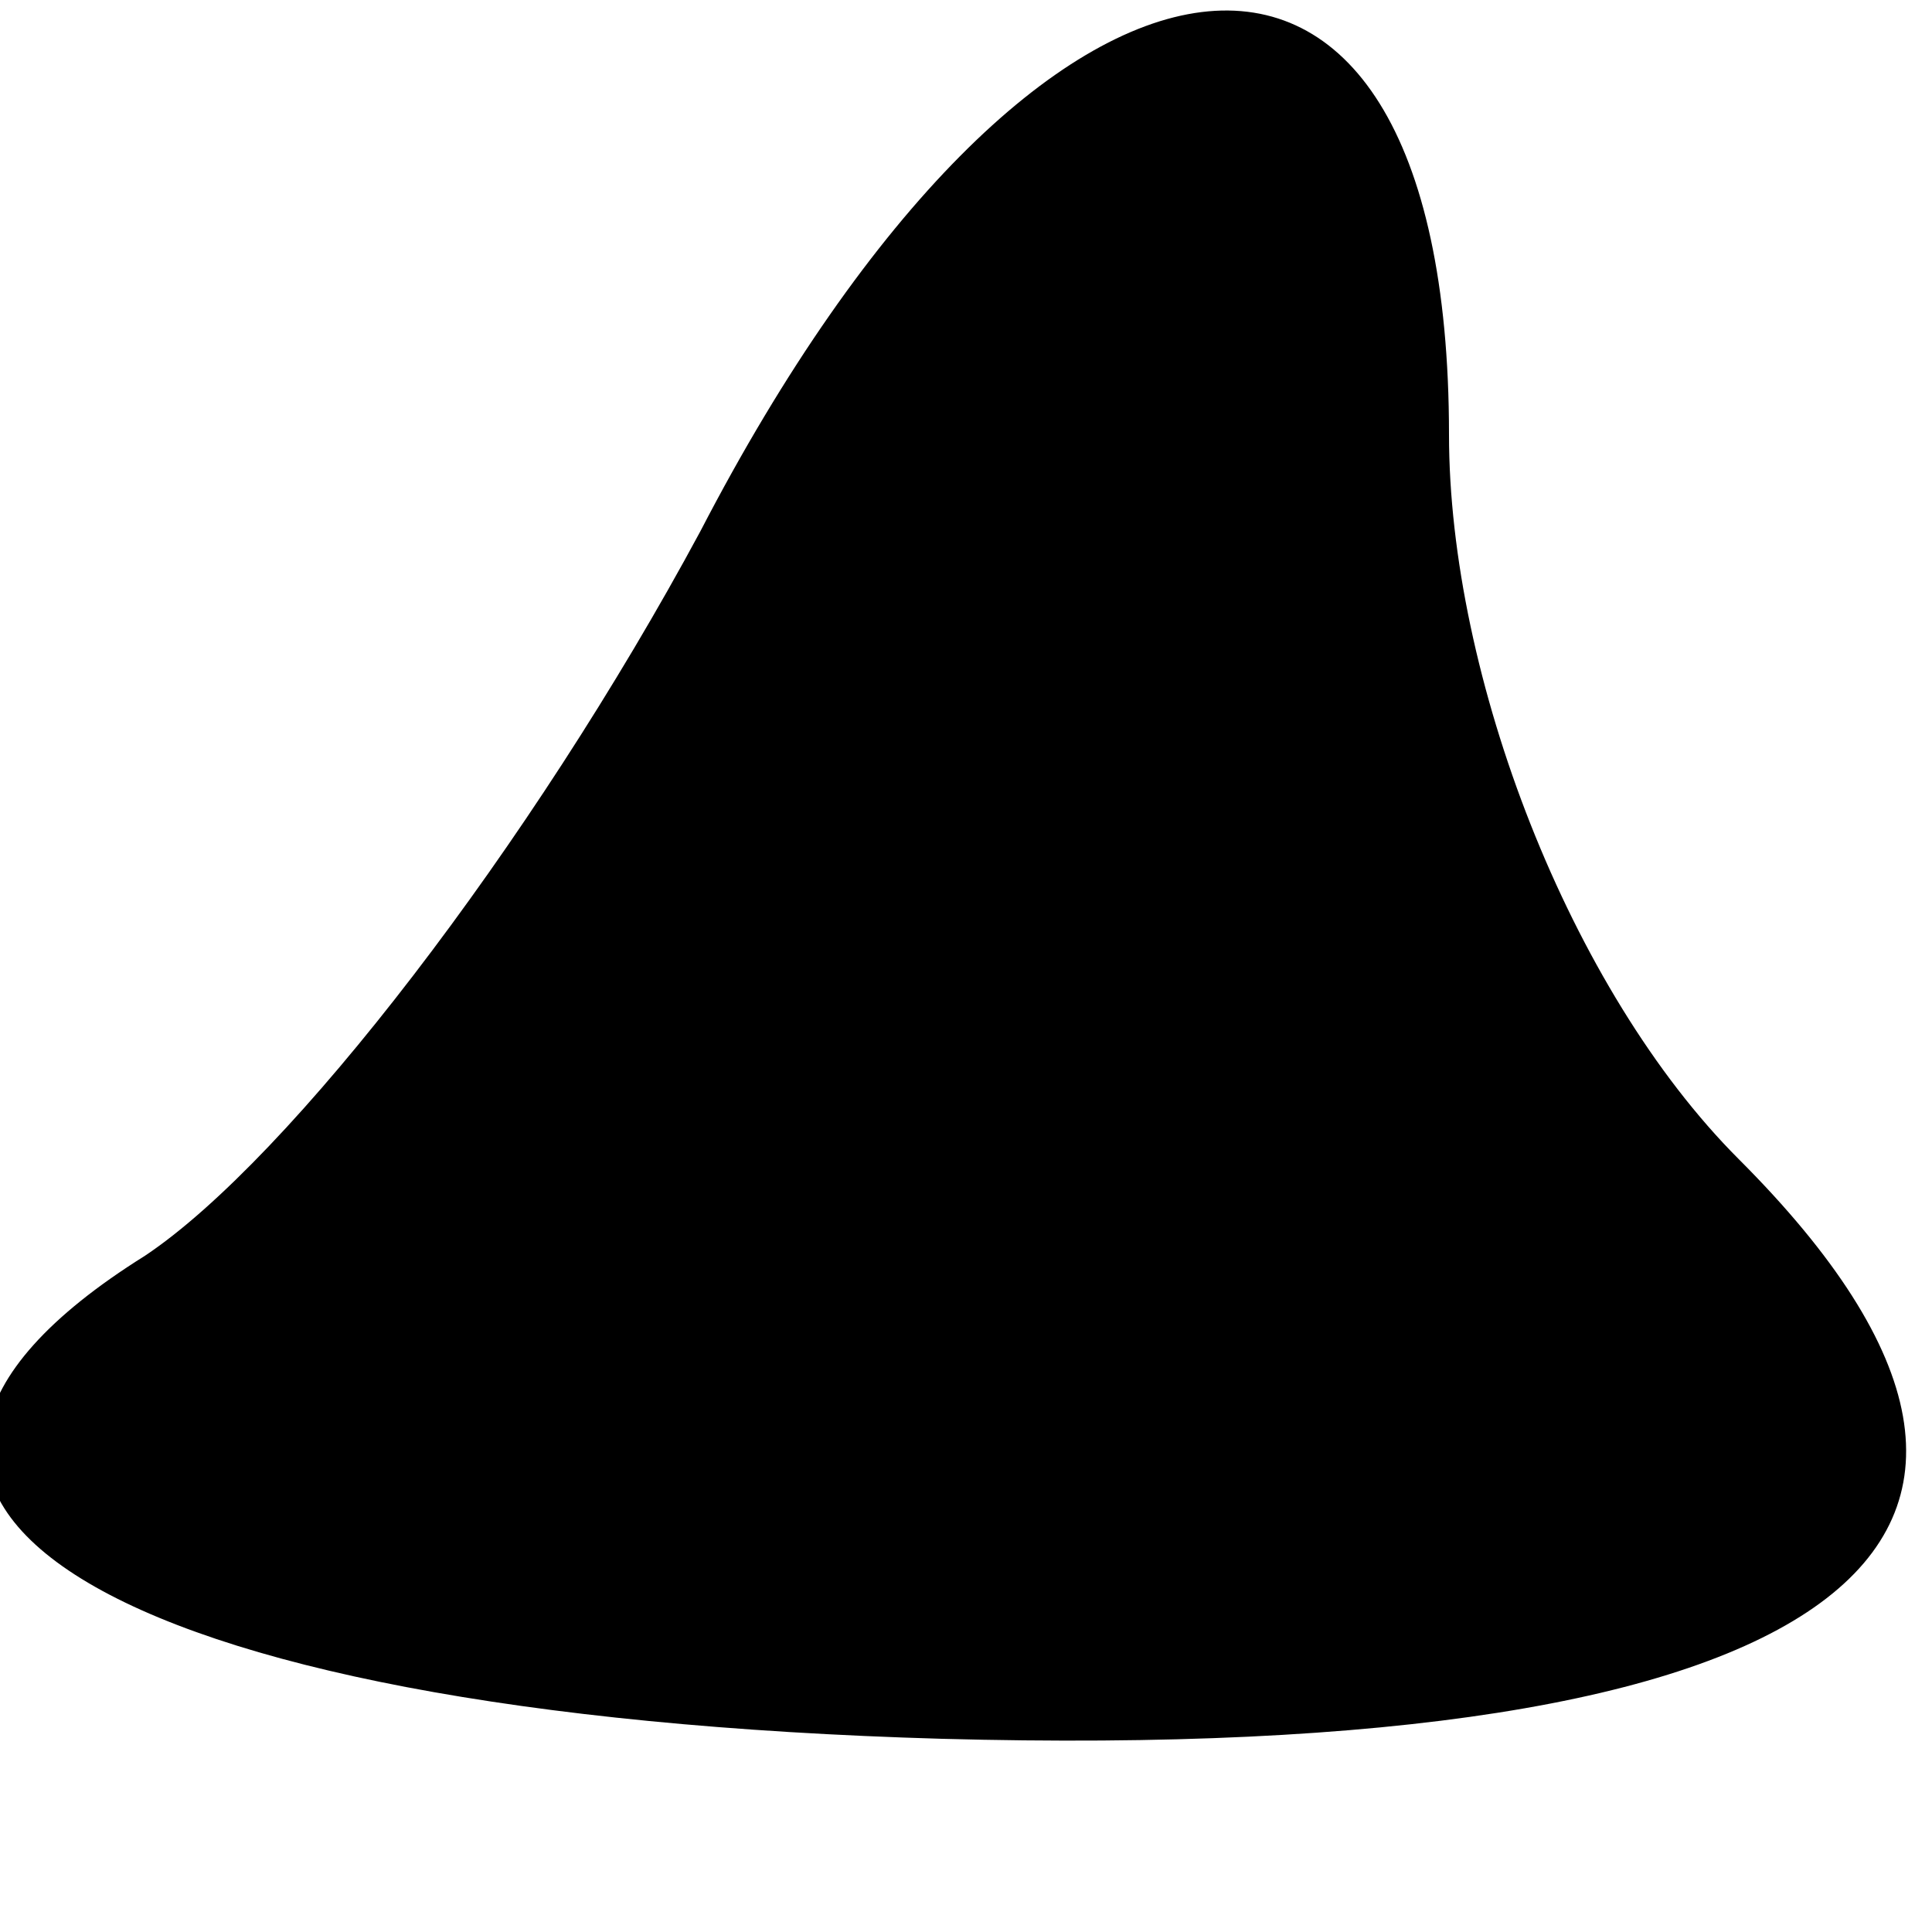 <?xml version="1.0" standalone="no"?>
<!DOCTYPE svg PUBLIC "-//W3C//DTD SVG 20010904//EN"
 "http://www.w3.org/TR/2001/REC-SVG-20010904/DTD/svg10.dtd">
<svg version="1.0" xmlns="http://www.w3.org/2000/svg"
 width="8pt" height="8pt" viewBox="0 0 8 8"
 preserveAspectRatio="xMidYMid meet">
<g transform="translate(0,8) scale(0.1,-0.1)"
fill="#000000" stroke="none">
<path fill="#000000" stroke="none" d="M29 58 c-7 -13 -17 -26 -23 -30 -16
-10 -2 -19 33 -20 37 -1 49 8 33 24 -7 7 -12 20 -12 30 0 25 -17 23 -31 -4z"/>
</g>
</svg>
